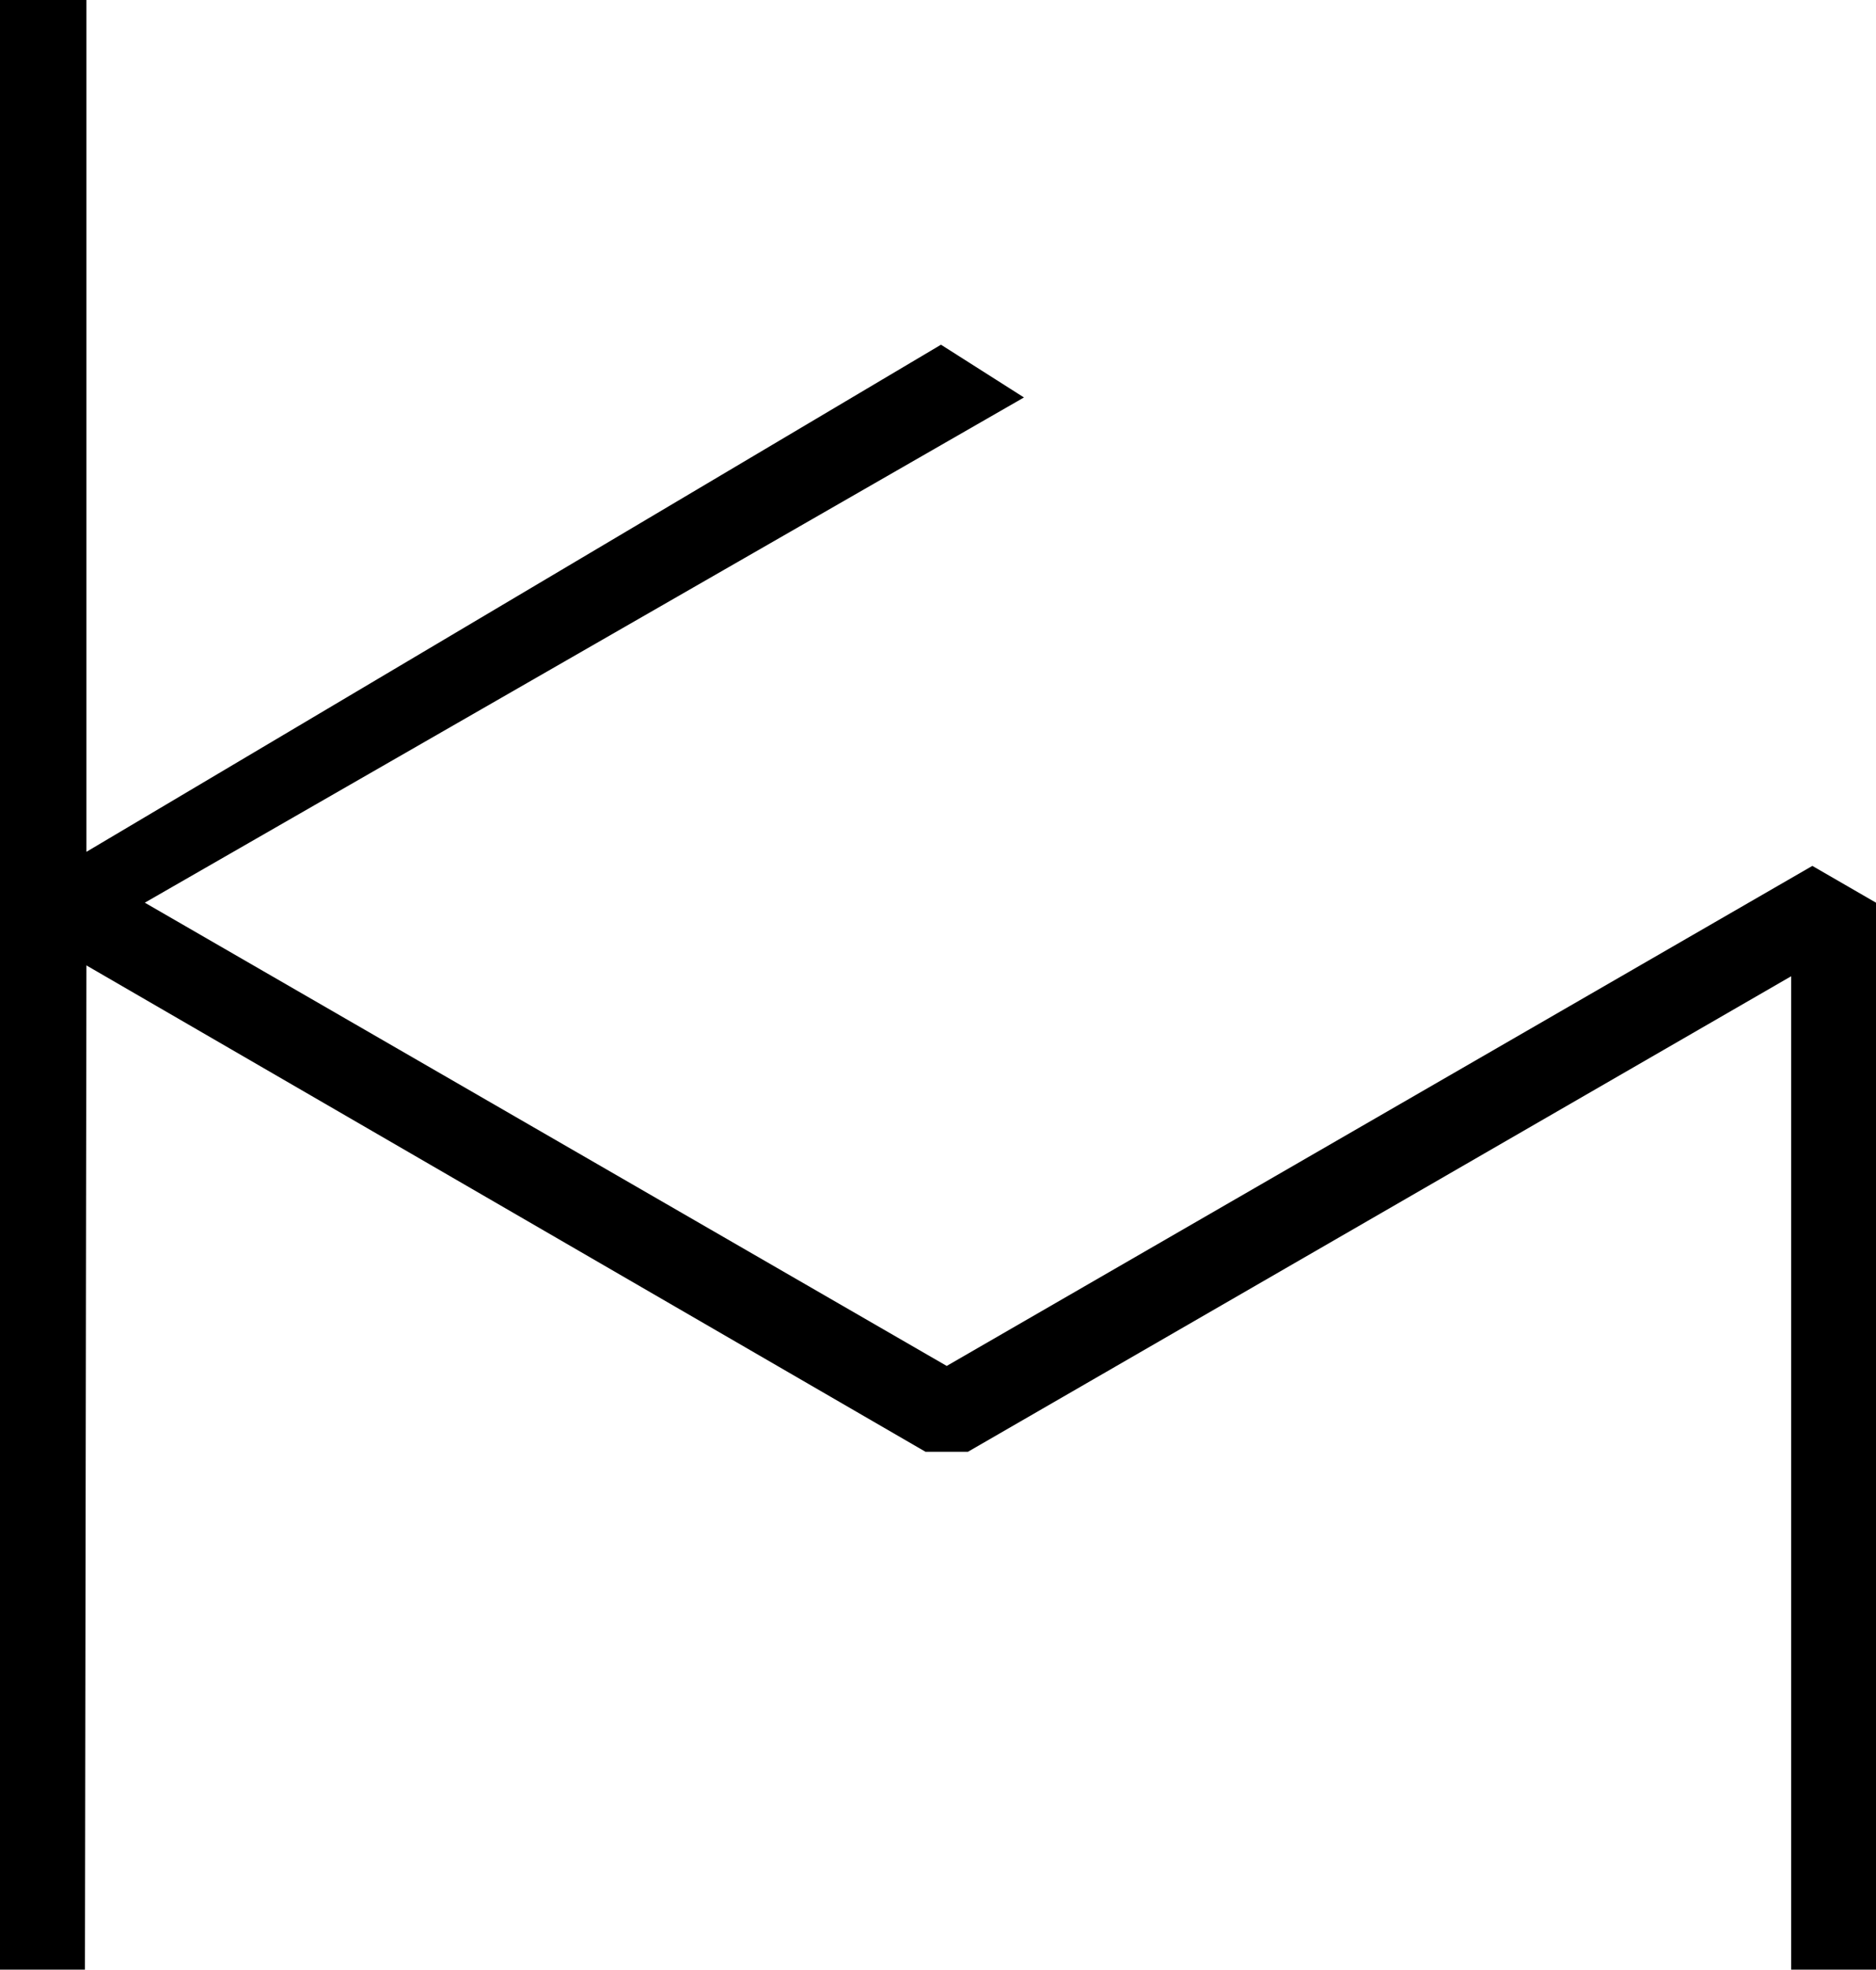 <svg id="Capa_1" data-name="Capa 1" xmlns="http://www.w3.org/2000/svg" viewBox="0 0 238.76 250.57"><polygon points="230.66 110.15 120.49 173.76 18.43 114.83 130.32 50.56 119.76 43.85 11 108.36 11 0 0 0 0 250.56 10.81 250.56 11 122.81 117.79 184.68 123.19 184.68 227.96 124.19 227.96 250.56 238.76 250.56 238.76 114.83 230.66 110.15"/></svg>